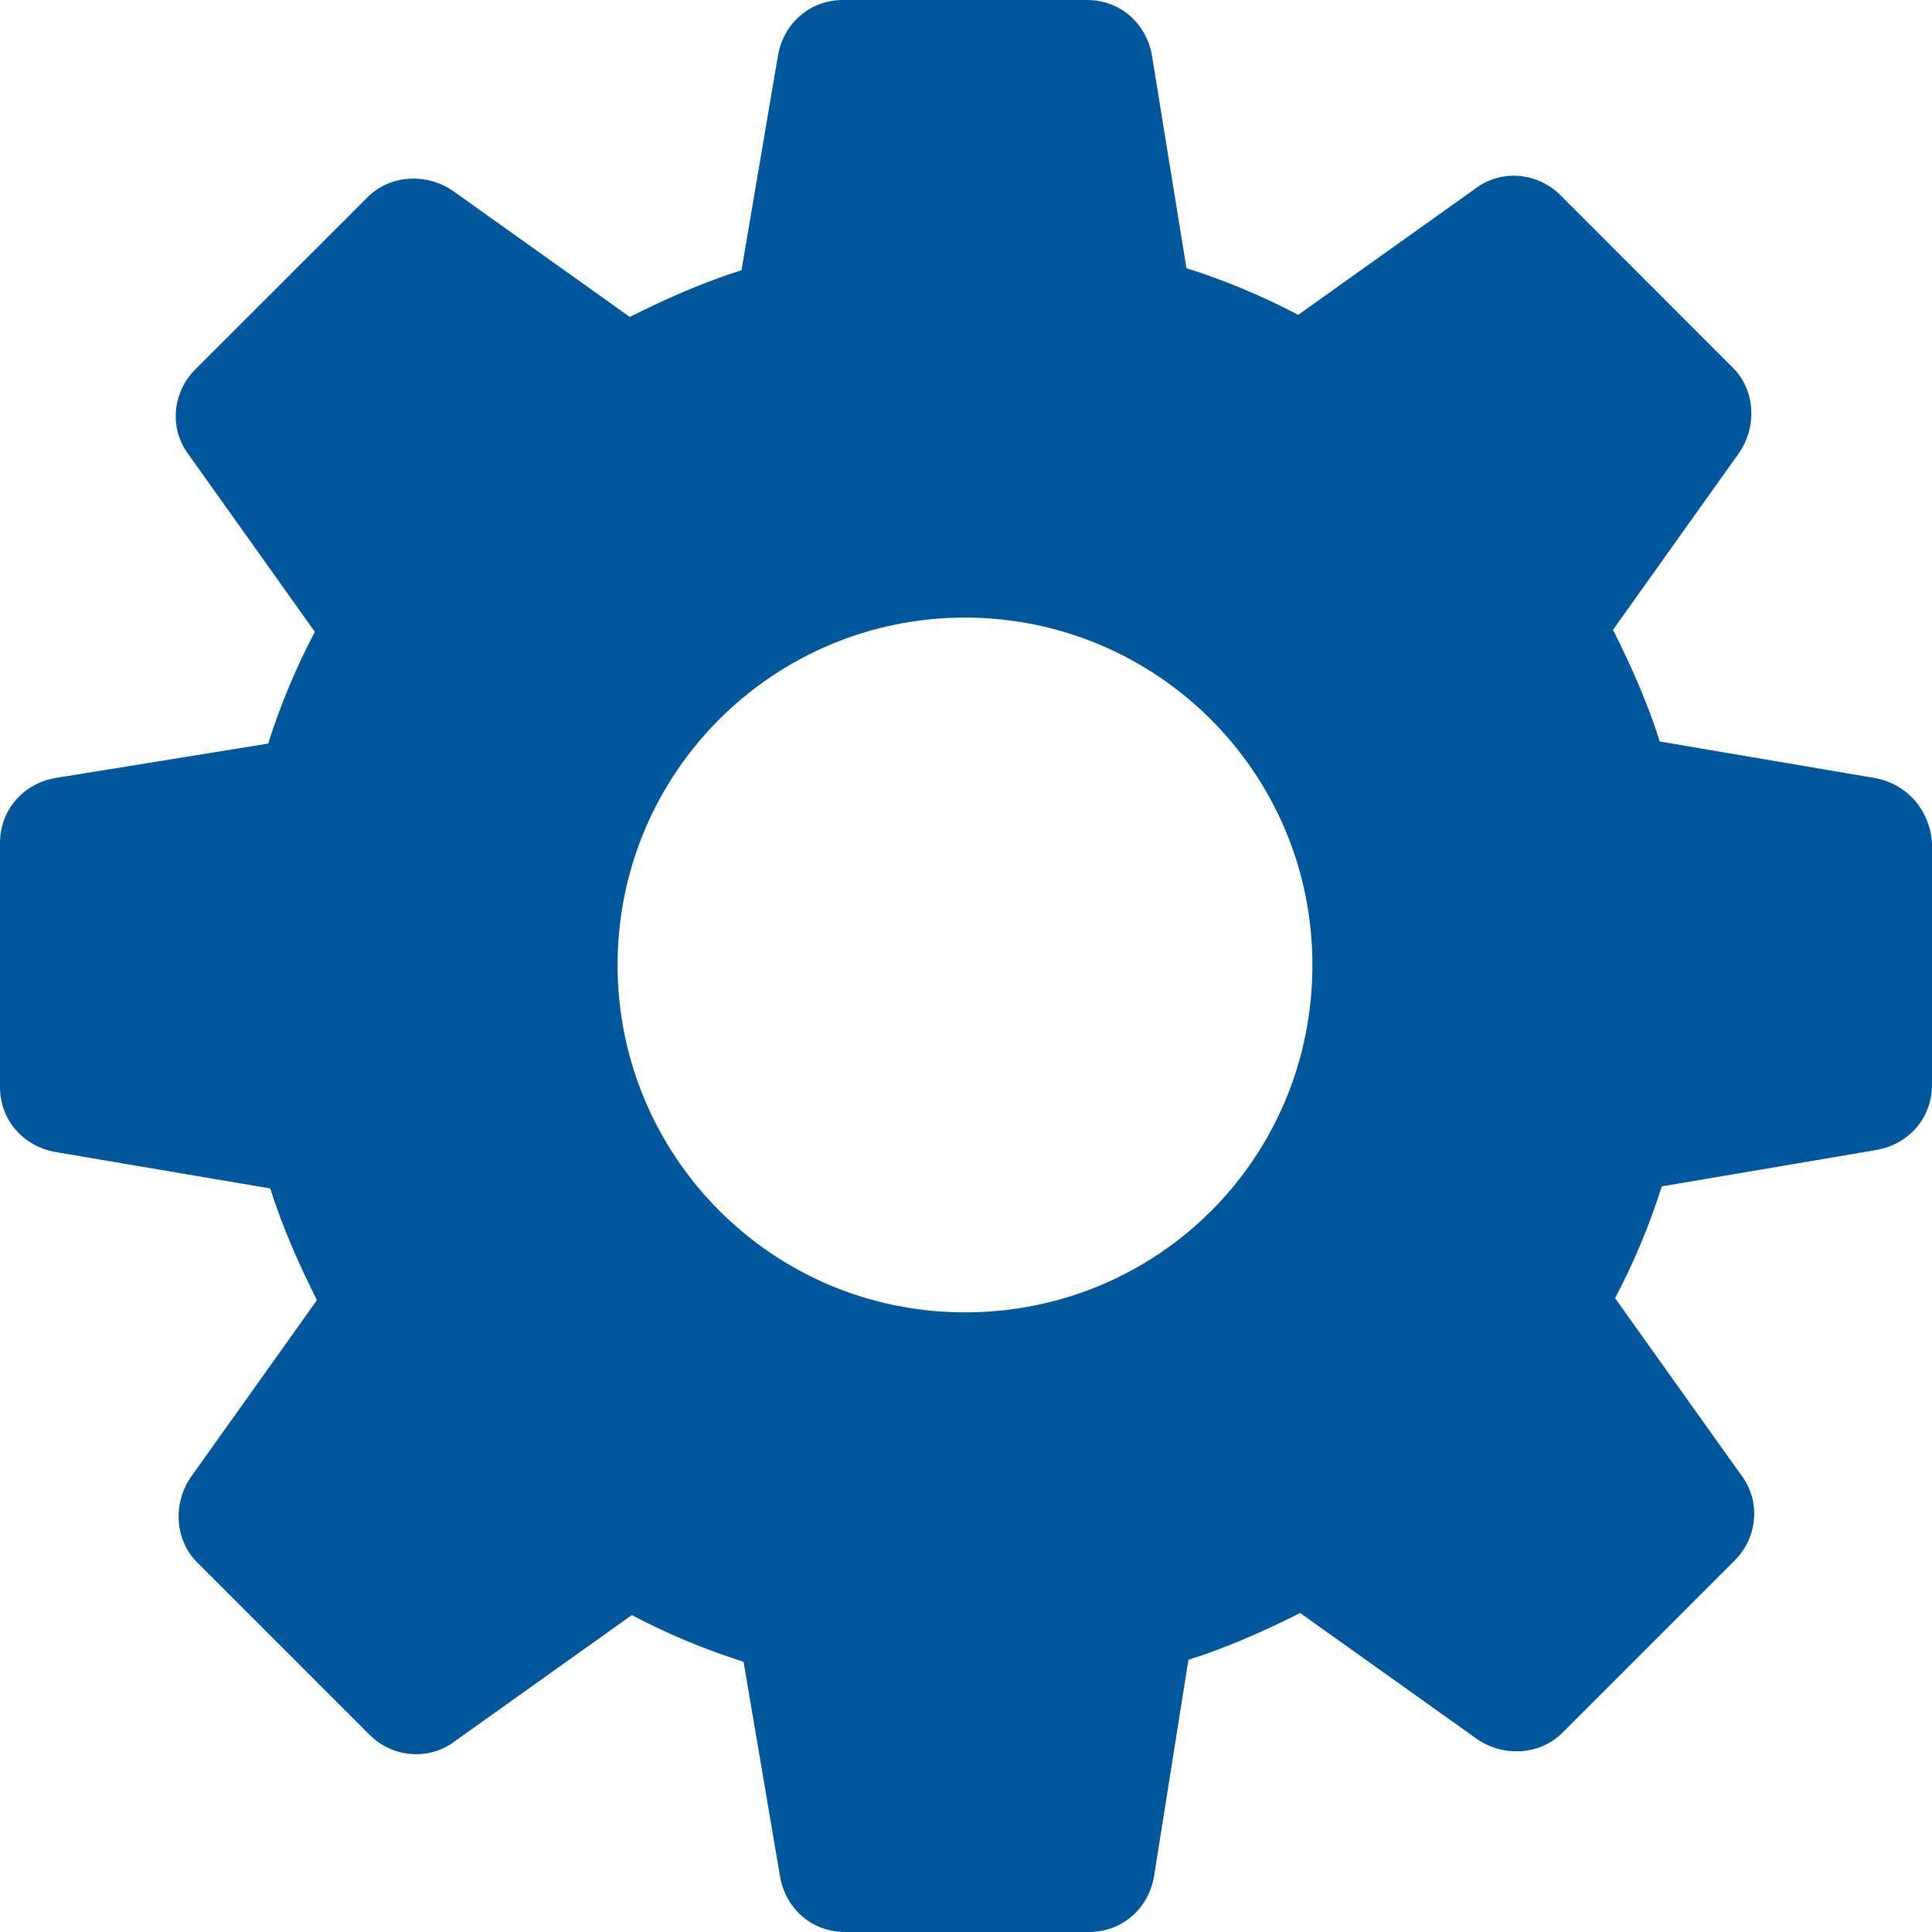 <svg width="30" height="30" viewBox="0 0 30 30" fill="none" xmlns="http://www.w3.org/2000/svg">
<path d="M29.117 12.082L25.773 11.514C25.584 10.915 25.331 10.347 25.047 9.779L27.003 7.035C27.287 6.624 27.256 6.057 26.908 5.71L24.227 3.028C23.88 2.681 23.312 2.618 22.902 2.934L20.158 4.889C19.621 4.606 19.022 4.353 18.423 4.164L17.886 0.852C17.792 0.347 17.382 0 16.877 0H13.091C12.587 0 12.177 0.347 12.082 0.852L11.514 4.196C10.915 4.385 10.347 4.637 9.779 4.921L7.035 2.965C6.624 2.681 6.057 2.713 5.71 3.06L3.028 5.741C2.681 6.088 2.618 6.656 2.934 7.066L4.889 9.811C4.606 10.347 4.353 10.946 4.164 11.546L0.852 12.082C0.347 12.177 0 12.587 0 13.092V16.877C0 17.382 0.347 17.792 0.852 17.887L4.196 18.454C4.385 19.054 4.637 19.621 4.921 20.189L2.965 22.934C2.681 23.344 2.713 23.912 3.06 24.259L5.741 26.94C6.088 27.287 6.656 27.35 7.066 27.035L9.811 25.079C10.347 25.363 10.946 25.615 11.546 25.804L12.114 29.148C12.208 29.653 12.618 30 13.123 30H16.908C17.413 30 17.823 29.653 17.918 29.148L18.454 25.773C19.054 25.584 19.621 25.331 20.189 25.047L22.934 27.003C23.344 27.287 23.912 27.255 24.259 26.908L26.94 24.227C27.287 23.88 27.35 23.312 27.035 22.902L25.079 20.158C25.363 19.621 25.615 19.022 25.804 18.422L29.148 17.855C29.653 17.76 30 17.35 30 16.845L30 13.091C29.968 12.587 29.621 12.177 29.116 12.082L29.117 12.082ZM14.984 20.378C11.987 20.378 9.59 17.949 9.59 14.984C9.59 11.987 12.019 9.59 14.984 9.59C17.95 9.59 20.379 11.987 20.379 14.984C20.379 17.981 17.981 20.378 14.984 20.378Z" fill="#01579b"/>
</svg>
